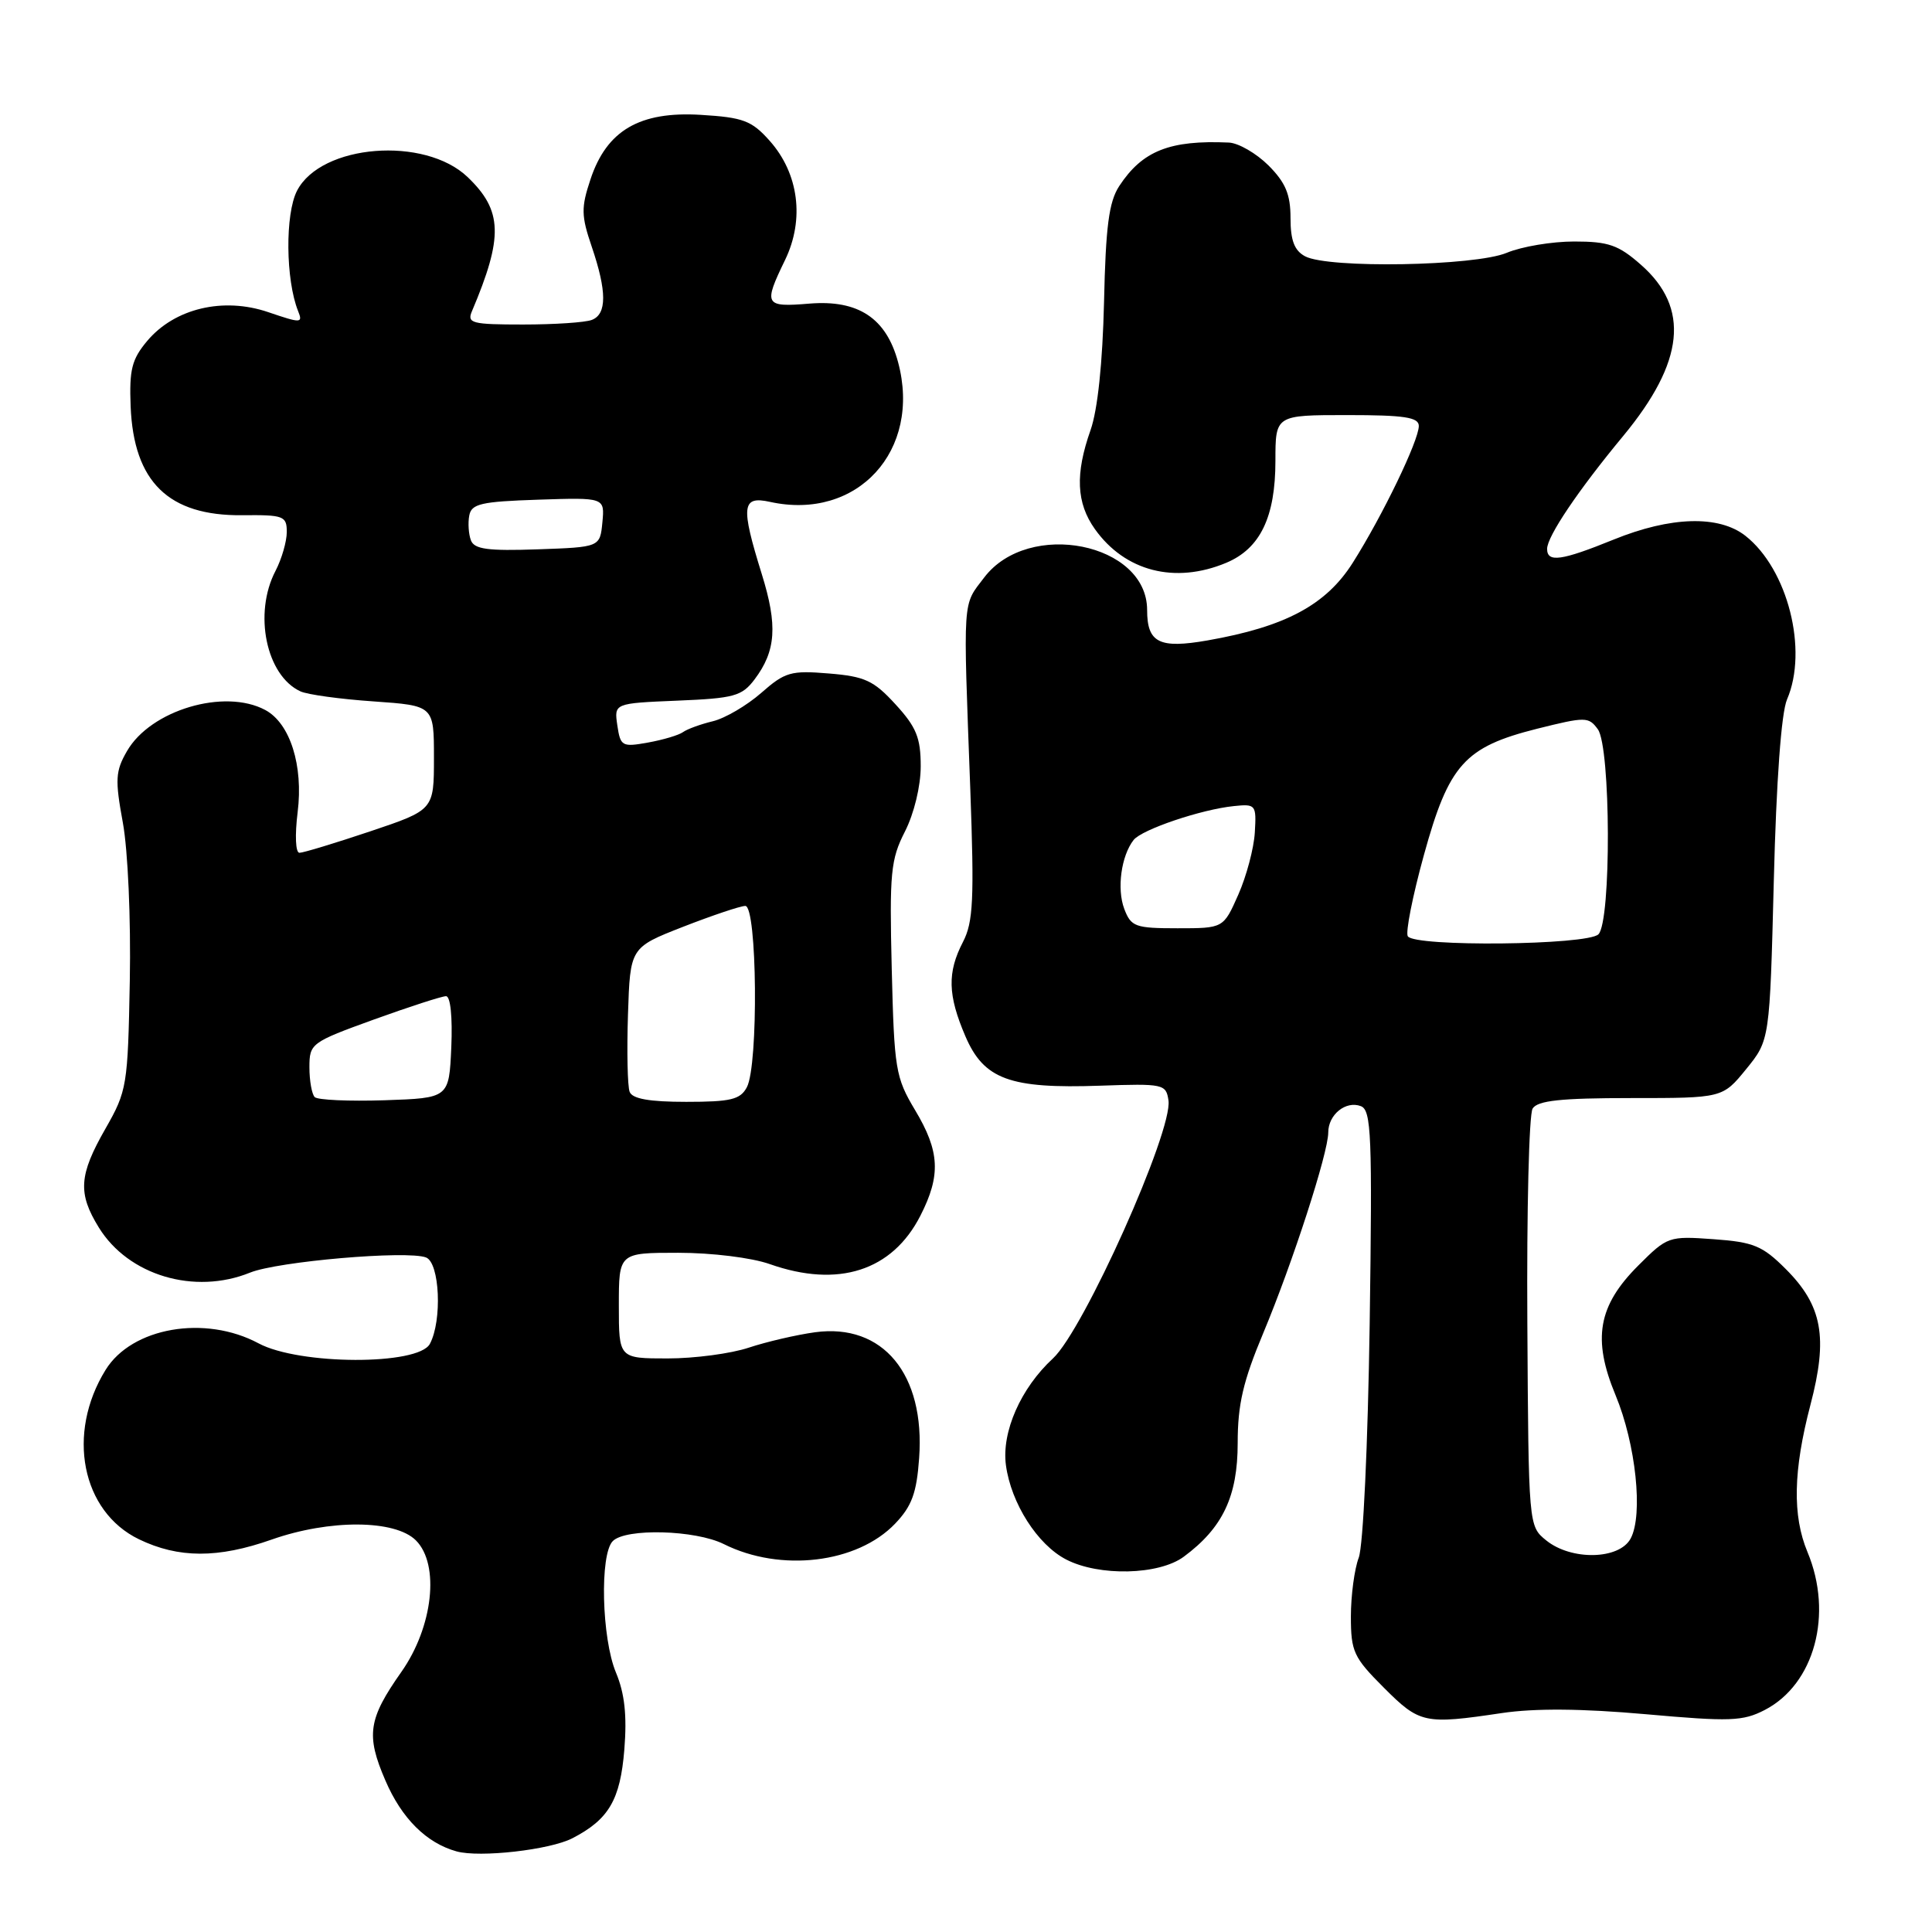 <?xml version="1.0" encoding="UTF-8" standalone="no"?>
<!DOCTYPE svg PUBLIC "-//W3C//DTD SVG 1.1//EN" "http://www.w3.org/Graphics/SVG/1.1/DTD/svg11.dtd" >
<svg xmlns="http://www.w3.org/2000/svg" xmlns:xlink="http://www.w3.org/1999/xlink" version="1.1" viewBox="0 0 256 256">
 <g >
 <path fill="currentColor"
d=" M 75.84 243.58 C 80.68 241.08 82.19 238.49 82.73 231.80 C 83.09 227.30 82.77 224.39 81.62 221.63 C 79.72 217.09 79.45 205.95 81.20 204.20 C 82.93 202.47 92.14 202.72 95.91 204.60 C 103.43 208.36 113.57 207.15 118.60 201.90 C 120.82 199.58 121.46 197.84 121.79 193.22 C 122.60 182.09 116.99 175.31 108.00 176.53 C 105.53 176.87 101.57 177.79 99.22 178.57 C 96.86 179.36 92.02 180.00 88.47 180.00 C 82.00 180.00 82.00 180.00 82.00 173.00 C 82.00 166.00 82.00 166.00 89.87 166.00 C 94.32 166.00 99.60 166.65 102.00 167.50 C 111.07 170.70 118.23 168.40 121.96 161.08 C 124.69 155.73 124.53 152.56 121.25 147.09 C 118.66 142.76 118.49 141.69 118.16 128.39 C 117.85 115.65 118.02 113.88 119.91 110.18 C 121.12 107.80 122.00 104.17 122.00 101.53 C 122.00 97.76 121.42 96.34 118.66 93.33 C 115.77 90.17 114.60 89.63 109.83 89.24 C 104.80 88.82 104.02 89.04 100.86 91.82 C 98.95 93.49 96.07 95.18 94.45 95.57 C 92.83 95.96 91.05 96.61 90.50 97.01 C 89.95 97.41 87.87 98.03 85.87 98.39 C 82.43 99.01 82.21 98.89 81.80 96.12 C 81.37 93.19 81.37 93.19 89.74 92.84 C 97.27 92.53 98.30 92.25 99.98 90.03 C 102.83 86.25 103.06 82.88 100.94 76.07 C 98.13 67.04 98.29 65.68 102.02 66.50 C 113.59 69.05 122.15 59.71 119.00 47.99 C 117.43 42.15 113.72 39.70 107.25 40.23 C 101.30 40.72 101.13 40.42 104.03 34.44 C 106.63 29.06 105.84 22.98 101.98 18.65 C 99.60 15.98 98.48 15.56 92.88 15.22 C 84.77 14.72 80.39 17.27 78.24 23.77 C 76.99 27.52 77.01 28.59 78.41 32.69 C 80.42 38.60 80.43 41.62 78.42 42.39 C 77.55 42.73 73.45 43.00 69.31 43.00 C 62.53 43.00 61.86 42.83 62.53 41.25 C 66.71 31.38 66.60 27.91 61.97 23.47 C 56.27 18.01 42.55 19.10 39.36 25.27 C 37.77 28.35 37.84 37.07 39.50 41.22 C 40.15 42.84 39.91 42.85 35.54 41.36 C 29.58 39.33 23.14 40.86 19.51 45.17 C 17.46 47.61 17.12 48.97 17.31 53.86 C 17.72 63.86 22.33 68.36 32.07 68.27 C 37.59 68.21 38.00 68.37 38.00 70.49 C 38.00 71.74 37.33 74.06 36.51 75.64 C 33.56 81.28 35.27 89.52 39.81 91.61 C 40.74 92.04 45.10 92.64 49.50 92.94 C 57.50 93.50 57.50 93.50 57.50 100.41 C 57.50 107.32 57.50 107.32 49.05 110.16 C 44.40 111.72 40.18 113.00 39.68 113.00 C 39.16 113.00 39.06 110.68 39.44 107.61 C 40.21 101.44 38.44 95.84 35.15 94.08 C 29.74 91.18 19.96 94.09 16.83 99.52 C 15.29 102.18 15.23 103.30 16.28 109.02 C 16.95 112.67 17.35 121.80 17.20 129.94 C 16.94 143.88 16.83 144.55 13.97 149.56 C 10.45 155.71 10.29 158.11 13.10 162.66 C 17.02 169.01 25.77 171.61 33.13 168.63 C 36.80 167.14 53.96 165.66 56.45 166.62 C 58.27 167.32 58.61 174.99 56.96 178.07 C 55.43 180.94 39.66 180.89 34.26 178.00 C 27.17 174.20 17.47 175.88 13.99 181.52 C 8.77 189.96 10.81 200.28 18.41 203.96 C 23.65 206.49 28.88 206.51 36.00 204.00 C 43.68 201.30 52.35 201.35 55.11 204.11 C 58.30 207.30 57.38 215.58 53.18 221.54 C 48.79 227.78 48.47 229.91 51.06 235.91 C 53.22 240.95 56.50 244.21 60.50 245.32 C 63.58 246.17 72.86 245.12 75.84 243.58 Z  M 199.00 226.99 C 203.38 226.34 209.59 226.39 218.05 227.14 C 229.24 228.14 230.94 228.08 233.84 226.58 C 240.43 223.17 242.94 213.89 239.50 205.65 C 237.49 200.84 237.61 194.85 239.89 186.16 C 242.24 177.21 241.48 173.01 236.62 168.15 C 233.54 165.07 232.36 164.58 227.05 164.20 C 221.12 163.77 220.93 163.84 217.09 167.68 C 211.74 173.02 210.97 177.41 214.07 184.87 C 216.76 191.35 217.75 200.73 216.07 203.86 C 214.57 206.67 208.22 206.81 204.88 204.11 C 202.54 202.21 202.54 202.21 202.38 175.25 C 202.29 160.41 202.60 147.65 203.08 146.89 C 203.74 145.83 206.81 145.50 216.10 145.50 C 228.25 145.50 228.25 145.50 231.38 141.66 C 234.50 137.82 234.50 137.82 235.04 116.66 C 235.37 103.49 236.03 94.44 236.79 92.68 C 239.61 86.13 236.89 75.42 231.28 71.00 C 227.77 68.24 221.38 68.42 213.81 71.50 C 206.89 74.31 205.00 74.57 205.00 72.73 C 205.00 71.08 209.12 64.96 215.09 57.76 C 223.21 47.94 223.95 40.80 217.43 35.08 C 214.46 32.46 213.13 32.00 208.59 32.00 C 205.65 32.00 201.63 32.67 199.65 33.50 C 195.44 35.26 175.99 35.60 172.93 33.96 C 171.51 33.20 171.00 31.86 171.00 28.89 C 171.00 25.75 170.34 24.19 168.08 21.92 C 166.47 20.32 164.11 18.95 162.83 18.89 C 155.00 18.54 151.37 19.98 148.30 24.66 C 146.94 26.74 146.51 30.00 146.29 40.03 C 146.10 48.08 145.45 54.31 144.50 57.00 C 142.45 62.81 142.62 66.65 145.08 70.11 C 149.07 75.71 155.69 77.41 162.47 74.58 C 166.99 72.69 169.00 68.52 169.00 61.05 C 169.00 55.00 169.00 55.00 178.50 55.00 C 186.10 55.00 188.00 55.29 188.00 56.44 C 188.00 58.37 183.21 68.30 179.26 74.55 C 175.72 80.16 170.32 83.05 160.00 84.86 C 153.60 85.98 152.00 85.17 152.00 80.83 C 152.00 71.94 136.30 68.80 130.42 76.51 C 127.51 80.33 127.61 78.78 128.57 104.61 C 129.10 119.18 128.96 122.18 127.60 124.81 C 125.50 128.86 125.58 131.86 127.92 137.31 C 130.37 143.02 133.80 144.28 145.77 143.86 C 154.18 143.57 154.51 143.64 154.83 145.82 C 155.41 149.87 143.59 176.25 139.52 180.00 C 135.26 183.93 132.70 189.73 133.29 194.14 C 133.97 199.19 137.47 204.68 141.27 206.64 C 145.63 208.90 153.57 208.71 156.86 206.27 C 162.02 202.45 164.00 198.28 164.00 191.21 C 164.00 186.08 164.72 183.01 167.40 176.61 C 171.26 167.38 176.00 152.77 176.00 150.06 C 176.00 147.69 178.33 145.81 180.32 146.57 C 181.71 147.10 181.85 150.41 181.49 175.42 C 181.25 191.47 180.63 204.84 180.04 206.40 C 179.47 207.90 179.00 211.41 179.00 214.20 C 179.00 218.85 179.36 219.62 183.37 223.63 C 188.12 228.38 188.74 228.52 199.00 226.99 Z  M 41.70 145.37 C 41.32 144.98 41.00 143.21 41.00 141.43 C 41.00 138.27 41.21 138.11 49.55 135.09 C 54.26 133.39 58.55 132.00 59.10 132.00 C 59.69 132.00 59.97 134.75 59.80 138.75 C 59.50 145.50 59.50 145.50 50.95 145.79 C 46.25 145.94 42.09 145.76 41.70 145.37 Z  M 83.43 144.67 C 83.15 143.94 83.05 139.34 83.21 134.44 C 83.50 125.55 83.50 125.55 90.50 122.81 C 94.35 121.31 98.06 120.06 98.75 120.04 C 100.33 119.99 100.52 141.16 98.96 144.07 C 98.09 145.70 96.83 146.00 90.93 146.00 C 86.04 146.00 83.78 145.60 83.43 144.67 Z  M 62.40 71.60 C 62.09 70.78 61.99 69.30 62.18 68.31 C 62.47 66.75 63.76 66.46 71.33 66.21 C 80.13 65.92 80.13 65.92 79.82 69.21 C 79.50 72.50 79.50 72.50 71.23 72.79 C 64.66 73.02 62.85 72.78 62.40 71.60 Z  M 186.54 124.06 C 186.22 123.55 187.18 118.71 188.67 113.31 C 191.98 101.30 194.06 98.98 203.68 96.56 C 210.09 94.96 210.50 94.96 211.72 96.63 C 213.44 98.99 213.52 122.08 211.80 123.80 C 210.35 125.25 187.42 125.49 186.54 124.06 Z  M 148.97 120.43 C 147.97 117.78 148.56 113.41 150.21 111.30 C 151.31 109.91 159.17 107.25 163.50 106.81 C 166.39 106.51 166.49 106.63 166.27 110.30 C 166.15 112.39 165.16 116.11 164.08 118.55 C 162.11 123.00 162.11 123.00 156.03 123.00 C 150.42 123.00 149.87 122.80 148.97 120.43 Z "/>
</g>
</svg>
